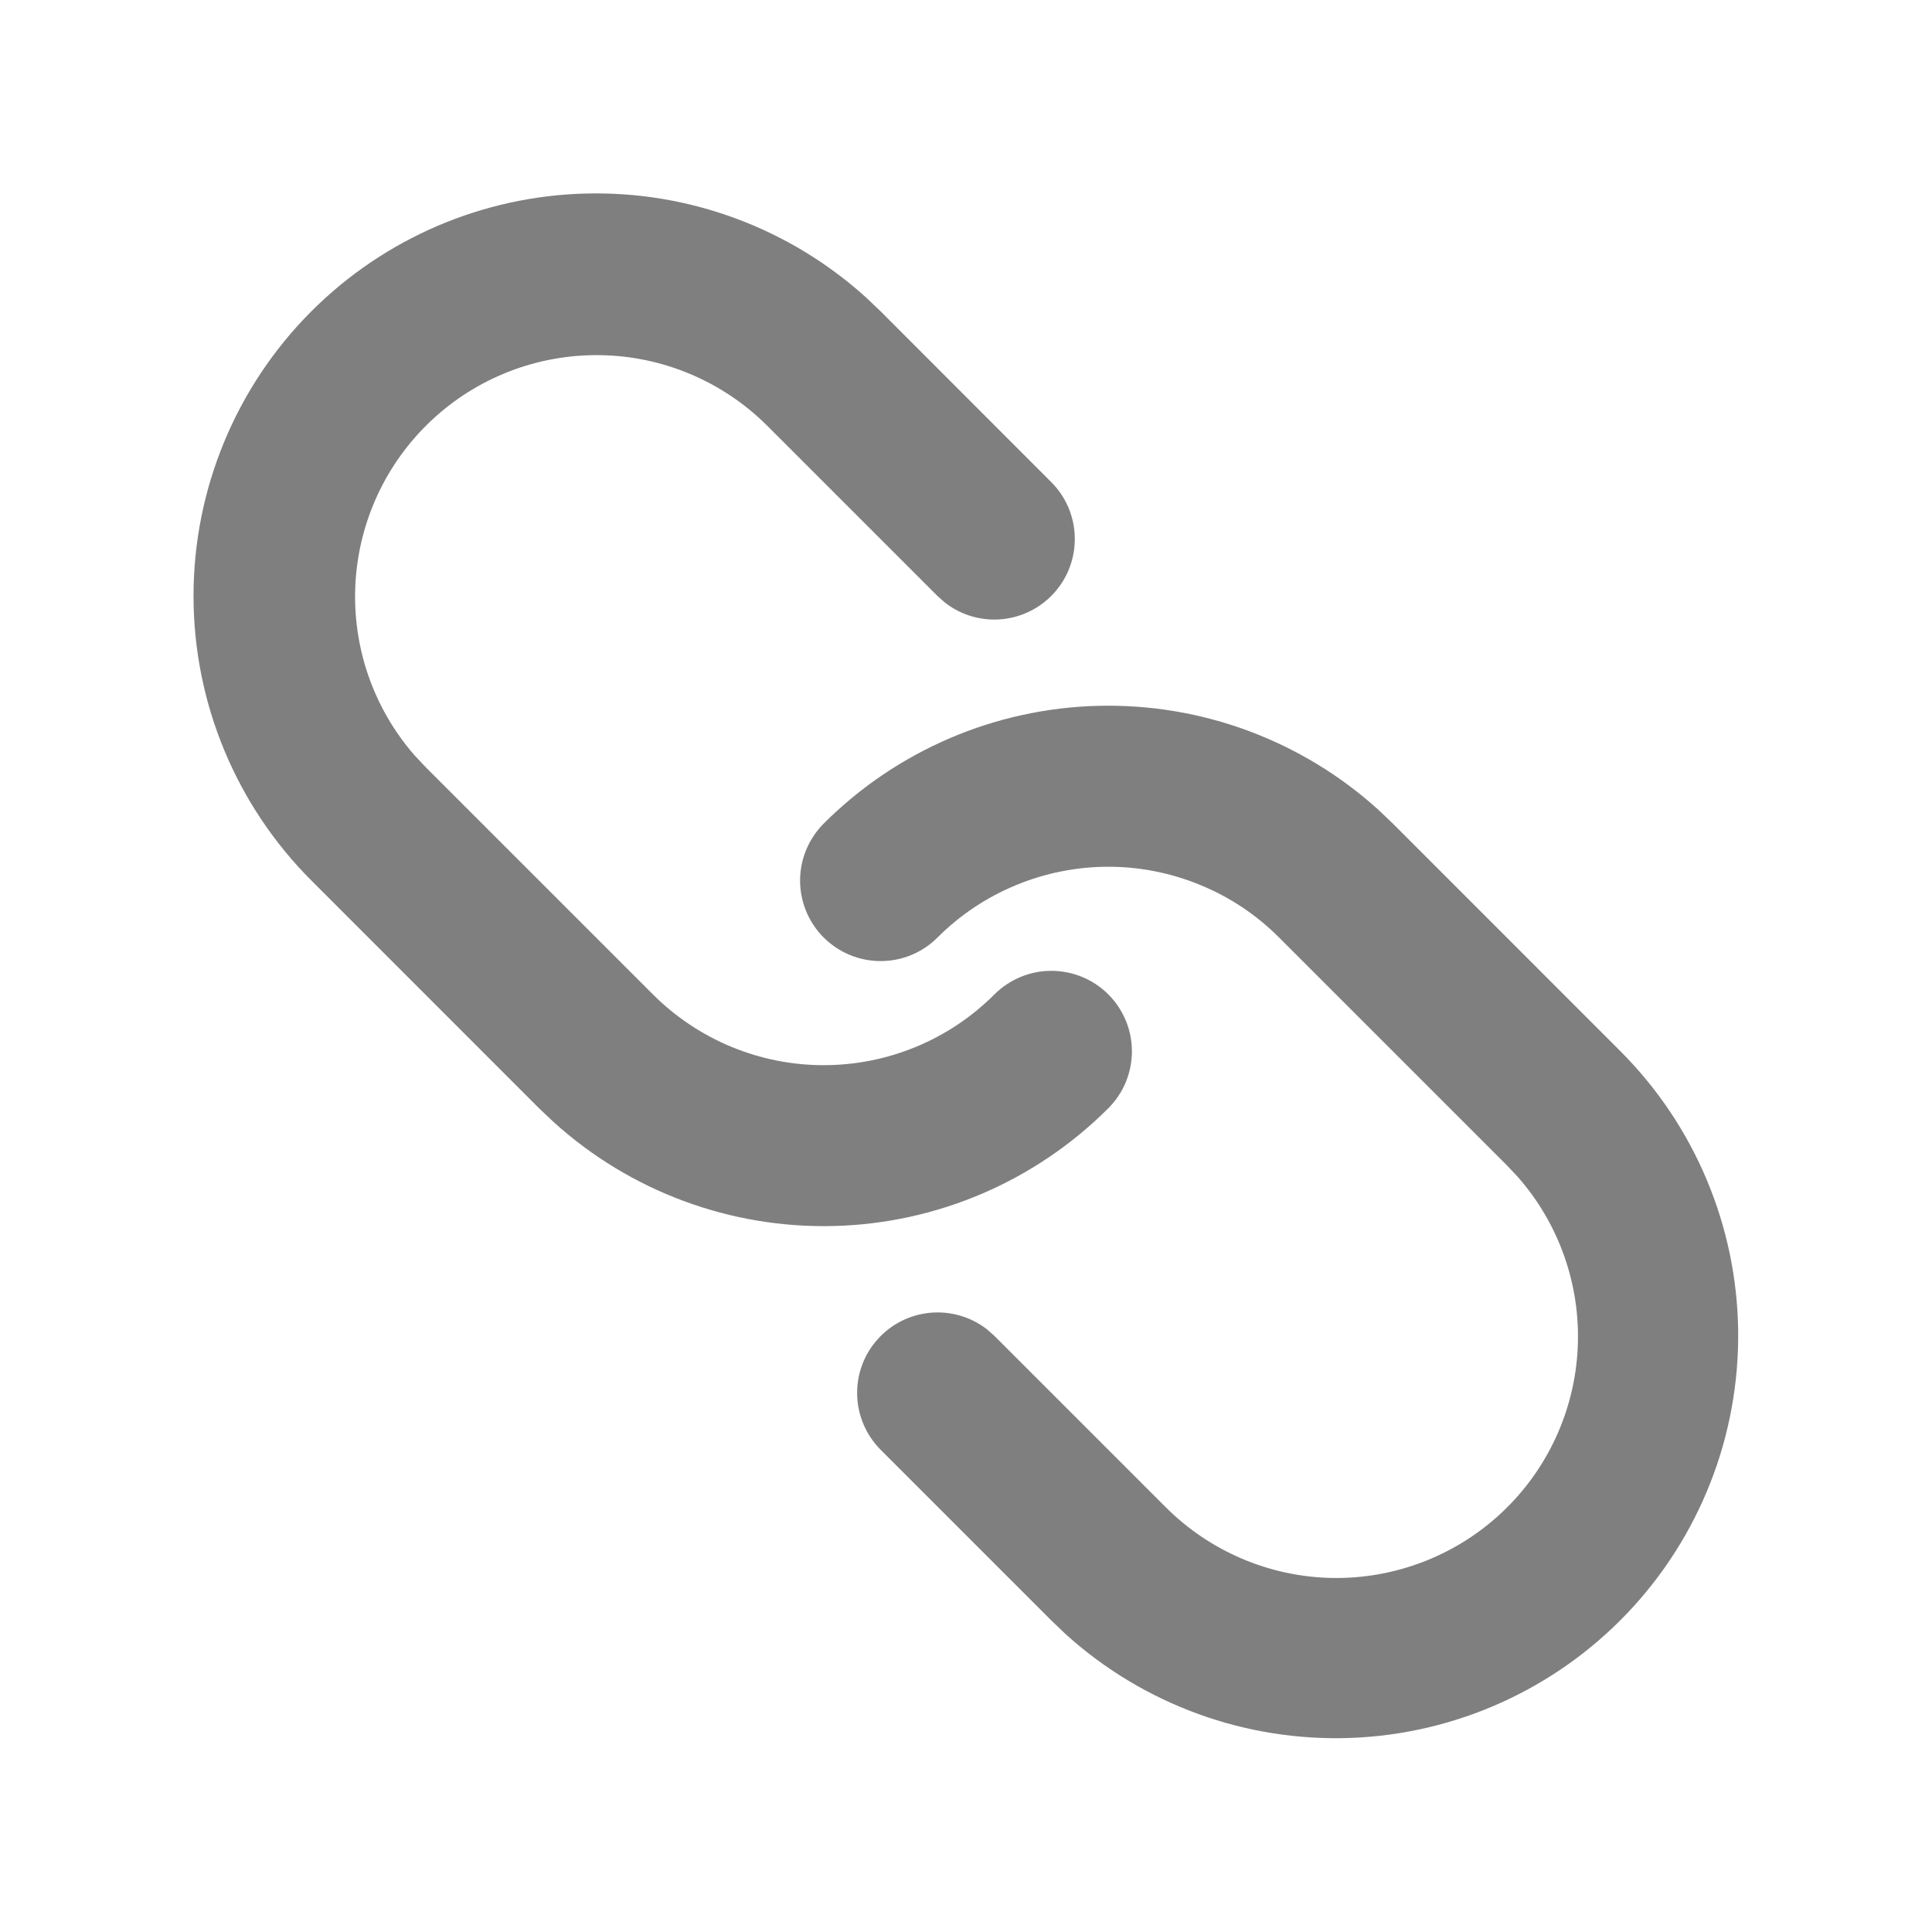 <svg width="24" height="24" viewBox="0 0 24 24" fill="none" xmlns="http://www.w3.org/2000/svg">
<g clip-path="url(#clip0_3039_4791)">
<path d="M10.232 10.231C11.139 9.324 12.36 8.8 13.643 8.768C14.925 8.736 16.171 9.198 17.122 10.059L17.303 10.231L20.131 13.06C21.052 13.983 21.576 15.229 21.592 16.532C21.608 17.836 21.114 19.094 20.215 20.039C19.317 20.983 18.085 21.54 16.782 21.589C15.479 21.638 14.209 21.177 13.241 20.303L13.061 20.131L10.939 18.009C10.76 17.829 10.656 17.588 10.648 17.334C10.64 17.08 10.729 16.832 10.898 16.642C11.066 16.451 11.3 16.332 11.553 16.308C11.806 16.284 12.058 16.357 12.259 16.512L12.353 16.595L14.475 18.717C15.025 19.27 15.769 19.588 16.549 19.602C17.329 19.615 18.084 19.325 18.654 18.791C19.223 18.258 19.562 17.524 19.599 16.745C19.636 15.965 19.368 15.202 18.852 14.617L18.717 14.474L15.889 11.646C15.611 11.367 15.28 11.146 14.916 10.996C14.552 10.845 14.162 10.767 13.768 10.767C13.374 10.767 12.984 10.845 12.62 10.996C12.256 11.146 11.925 11.367 11.646 11.646C11.459 11.834 11.204 11.939 10.939 11.939C10.674 11.939 10.419 11.833 10.232 11.646C10.044 11.458 9.939 11.204 9.939 10.938C9.939 10.673 10.045 10.419 10.232 10.231ZM3.868 3.867C4.775 2.96 5.996 2.436 7.279 2.404C8.561 2.372 9.807 2.834 10.758 3.695L10.939 3.867L13.06 5.99C13.24 6.17 13.344 6.412 13.351 6.666C13.359 6.92 13.27 7.167 13.102 7.357C12.934 7.548 12.7 7.667 12.447 7.692C12.194 7.716 11.941 7.643 11.74 7.487L11.646 7.404L9.525 5.283C8.974 4.736 8.232 4.423 7.456 4.412C6.679 4.4 5.928 4.69 5.361 5.221C4.794 5.752 4.455 6.482 4.415 7.257C4.375 8.033 4.637 8.794 5.147 9.38L5.282 9.524L8.111 12.353C8.674 12.916 9.437 13.232 10.232 13.232C11.028 13.232 11.791 12.916 12.353 12.353C12.446 12.26 12.556 12.187 12.678 12.136C12.799 12.086 12.929 12.06 13.06 12.06C13.192 12.06 13.322 12.086 13.443 12.136C13.565 12.186 13.675 12.26 13.768 12.353C13.861 12.445 13.934 12.556 13.985 12.677C14.035 12.798 14.061 12.928 14.061 13.06C14.061 13.191 14.035 13.321 13.985 13.443C13.935 13.564 13.861 13.674 13.768 13.767C12.861 14.674 11.64 15.198 10.358 15.23C9.075 15.262 7.829 14.8 6.878 13.939L6.696 13.767L3.868 10.938C2.931 10.001 2.404 8.729 2.404 7.403C2.404 6.077 2.931 4.805 3.868 3.867Z" fill="black" fill-opacity="0.5"/>
</g>
<defs>
<clipPath id="clip0_3039_4791">
<rect width="24" height="24" fill="white"/>
</clipPath>
</defs>
</svg>
